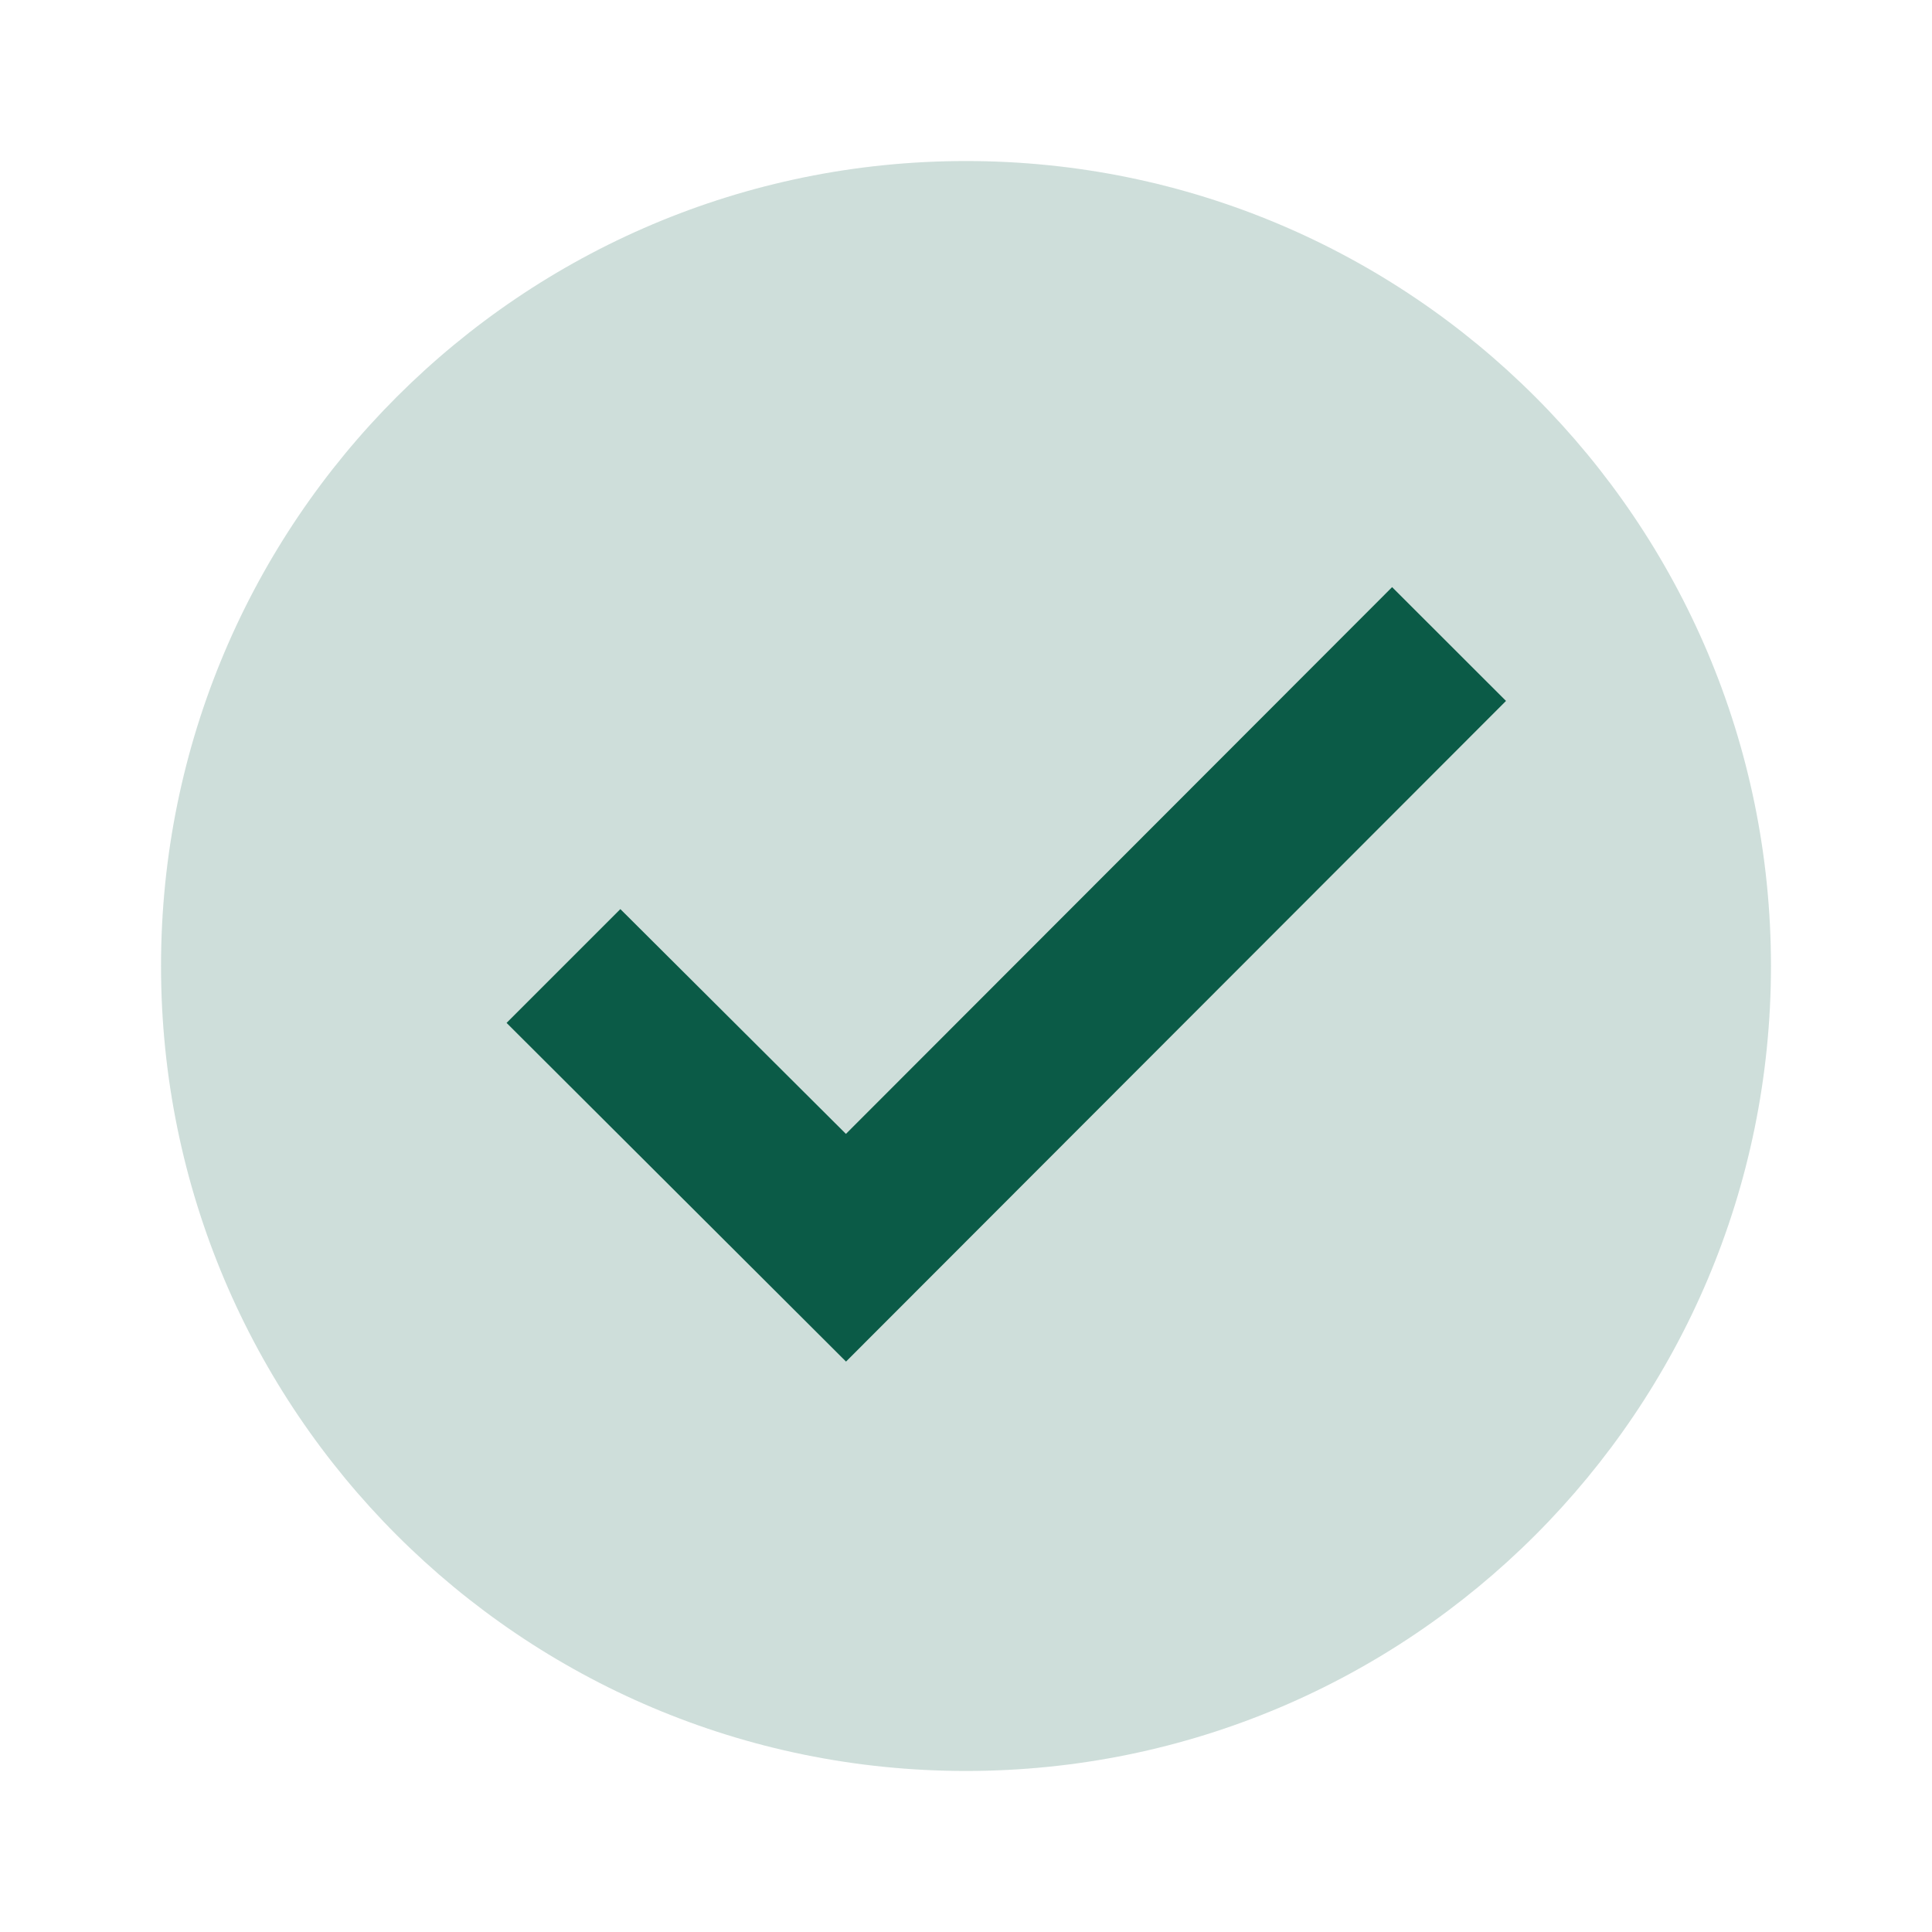 <svg width="20" height="20" viewBox="0 0 20 20" fill="none" xmlns="http://www.w3.org/2000/svg">
<path opacity="0.2" d="M18.333 10C18.333 14.602 14.602 18.333 10 18.333C5.398 18.333 1.667 14.602 1.667 10C1.667 5.398 5.398 1.667 10 1.667C14.602 1.667 18.333 5.398 18.333 10Z" fill="#0B5B47"/>
<path d="M14.411 6.078L8.757 11.738L6.422 9.411L5.244 10.589L8.758 14.095L15.59 7.256L14.411 6.078Z" fill="#0B5B47"/>
</svg>

